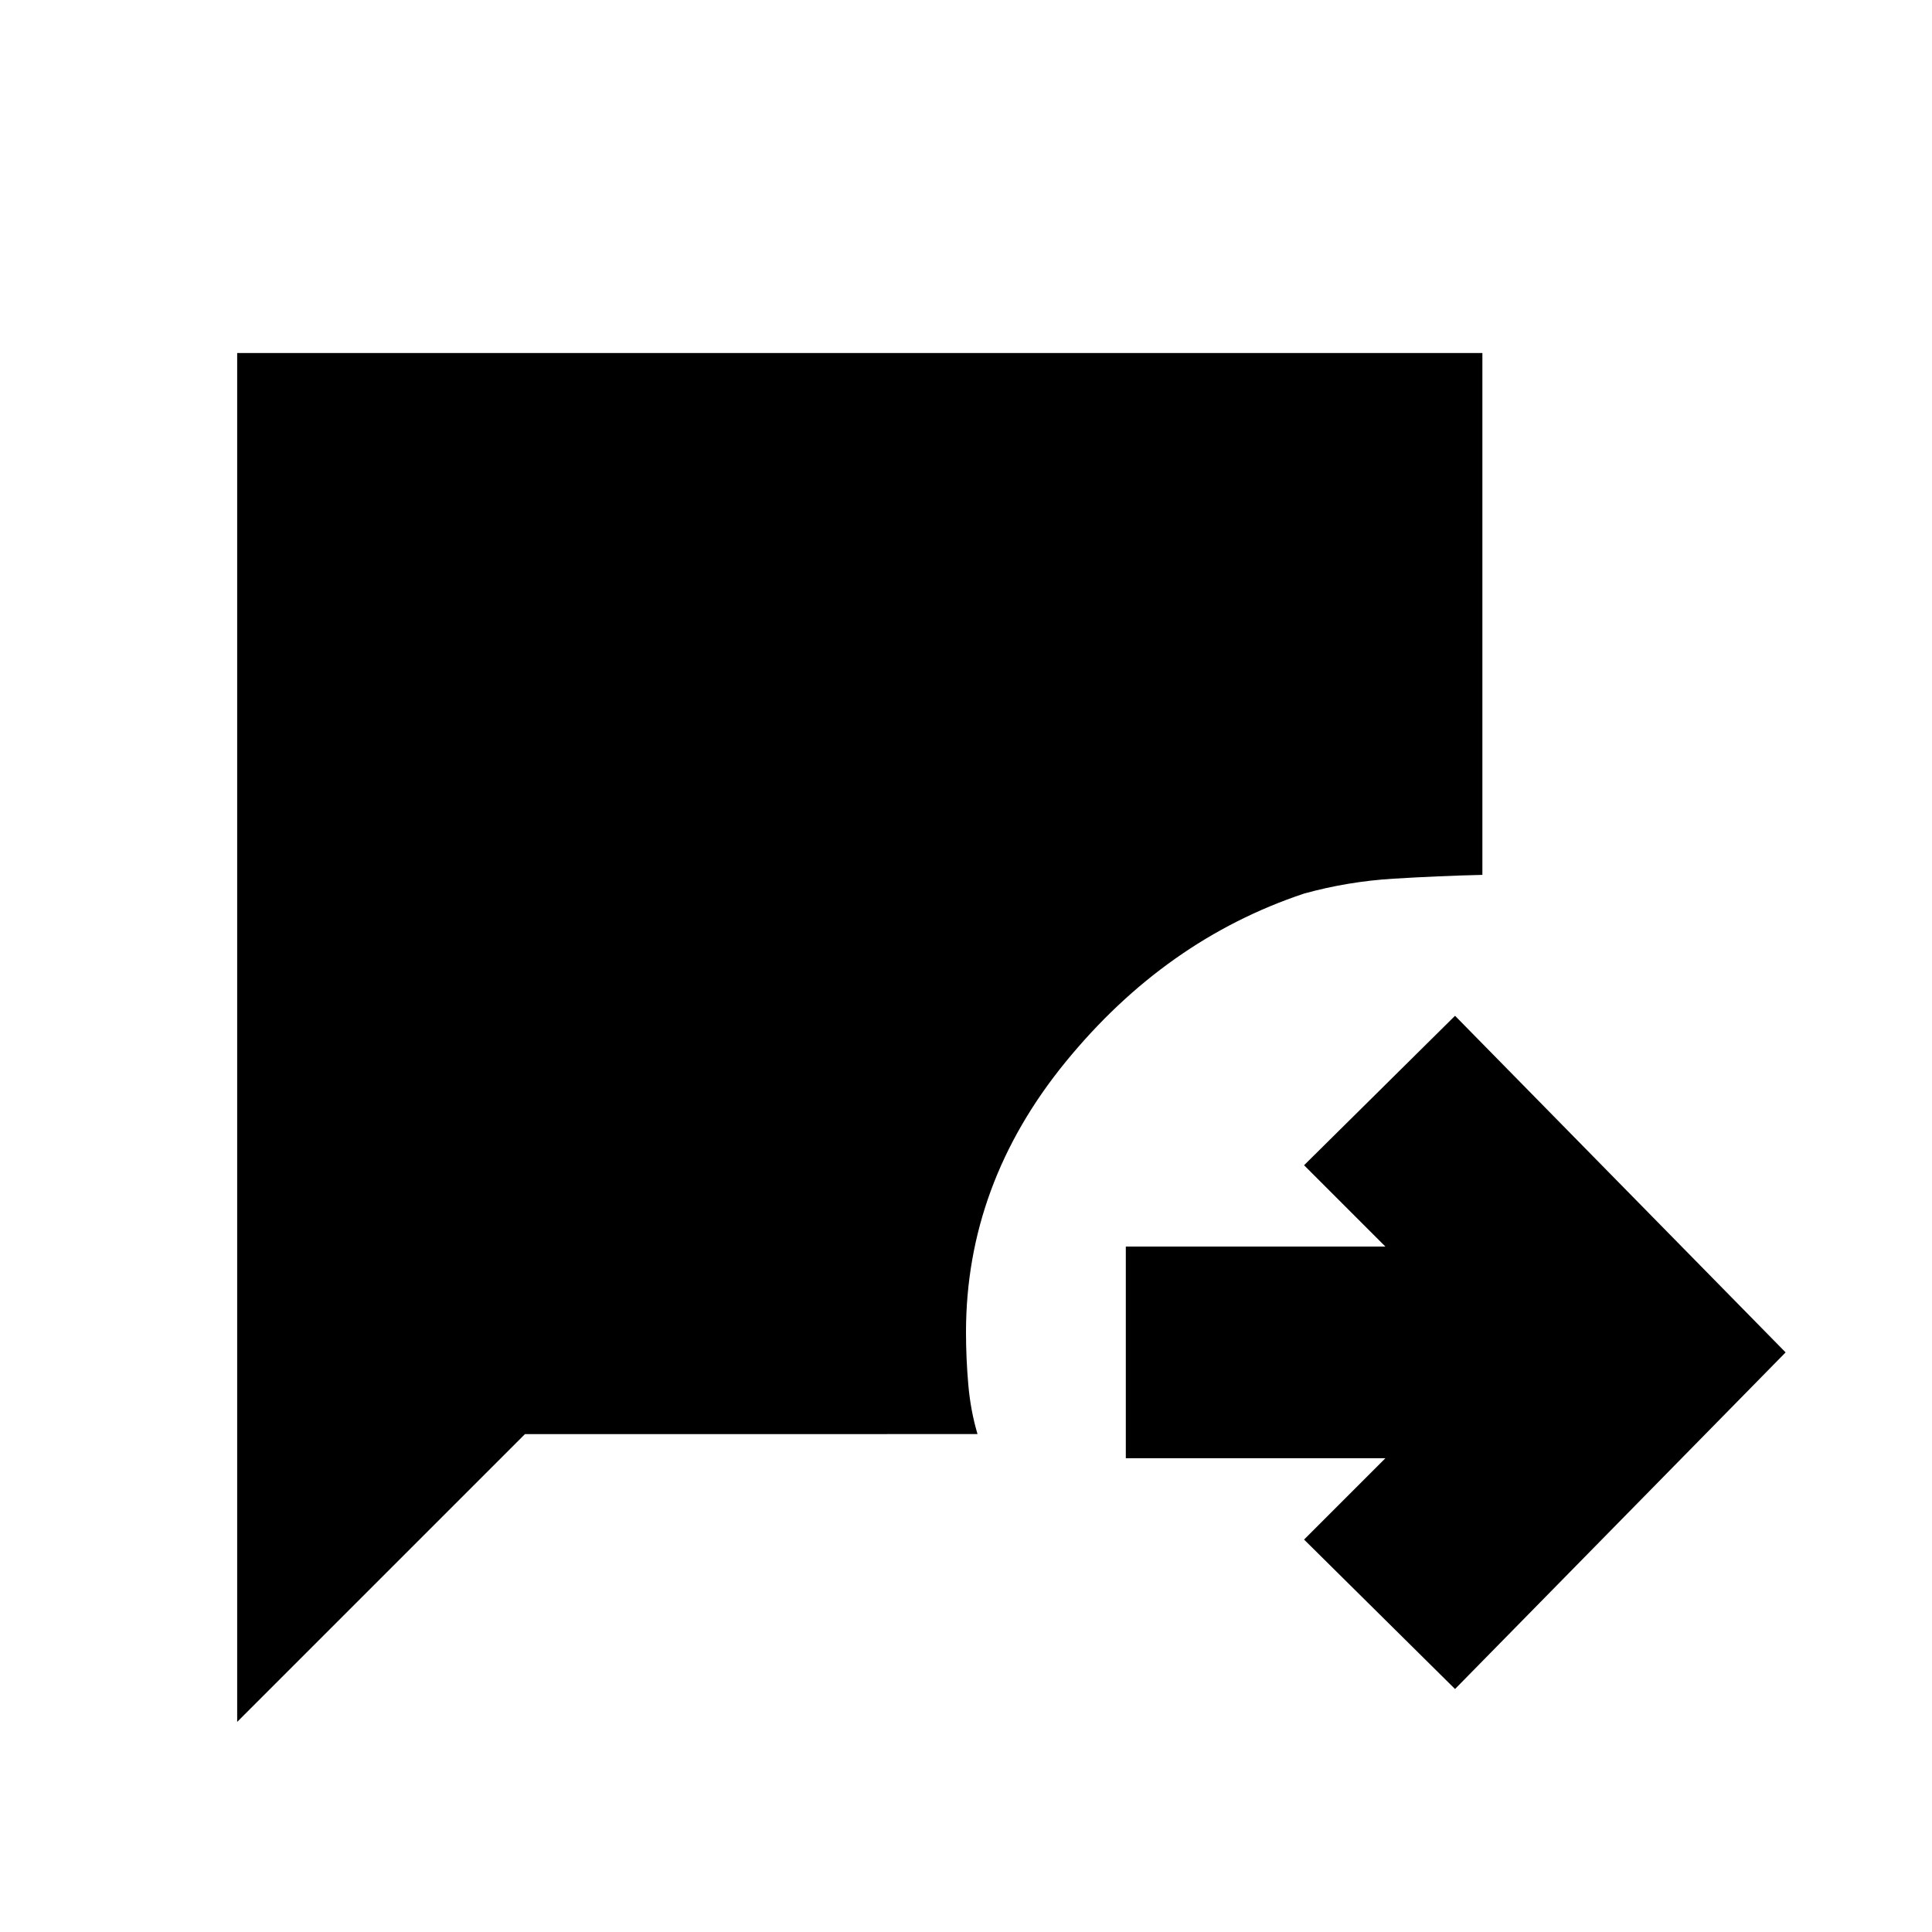 <svg xmlns="http://www.w3.org/2000/svg" height="20" viewBox="0 -960 960 960" width="20"><path d="M723-120.74 647.98-195l40.41-40.41H559.41v-105.18h128.98L647.98-381 723-455.26 887.26-288 723-120.74Zm-605.15 16.35v-680.2h618.74v259.31q-21.72.52-44.3 1.9Q669.72-522 648-516q-68.96 23-118.48 83.64Q480-371.72 480-298q0 12.72 1.12 25.79 1.12 13.08 4.6 24.8H260.87L117.85-104.39Z"/></svg>